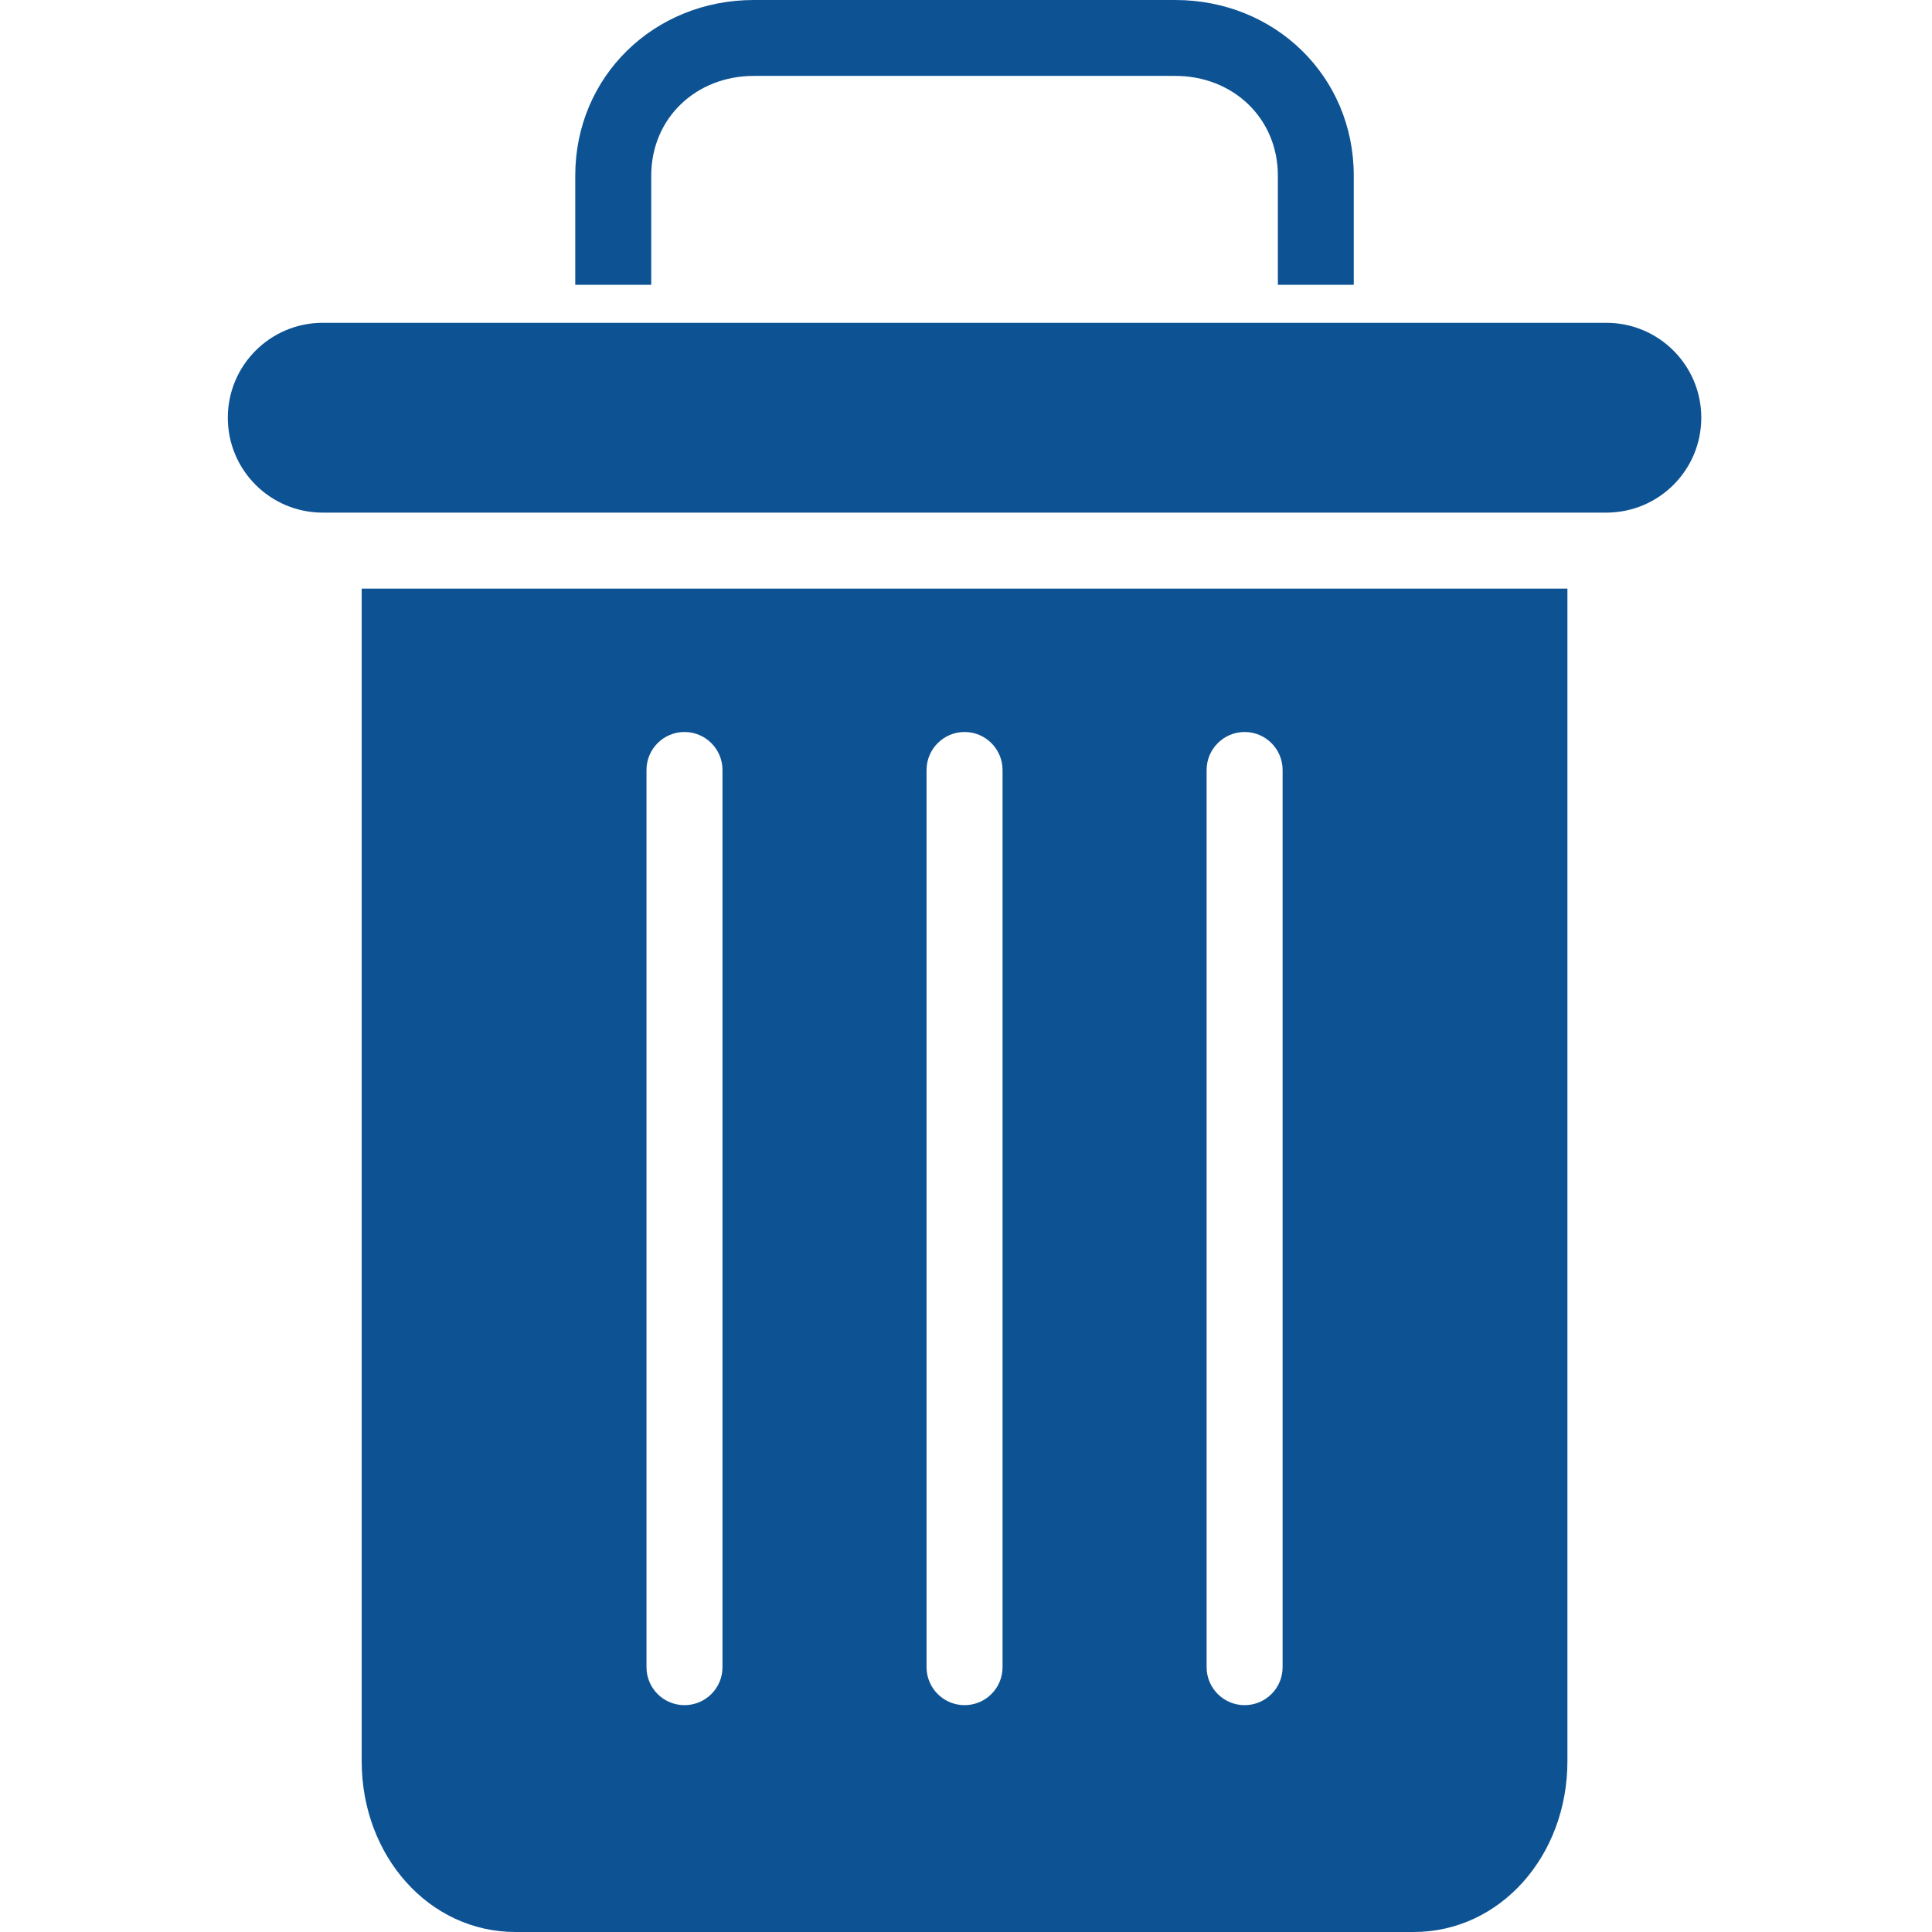 <svg width="24" height="24" viewBox="0 0 24 24" fill="none" xmlns="http://www.w3.org/2000/svg">
<g clip-path="url(#clip0)">
<path d="M8.09 2.182C8.09 1.466 8.648 0.943 9.364 0.943H14.6C15.315 0.943 15.874 1.466 15.874 2.182V3.538H16.817V2.182C16.817 0.946 15.836 0 14.6 0H9.364C8.128 0 7.146 0.946 7.146 2.182V3.538H8.09V2.182Z" fill="#0D5394"/>
<path d="M6.404 24H17.561C18.636 24 19.471 23.054 19.471 21.878V7.312H4.493V21.878C4.493 23.054 5.328 24 6.404 24ZM14.989 9.565C14.989 9.305 15.201 9.093 15.461 9.093C15.722 9.093 15.933 9.305 15.933 9.565V20.71C15.933 20.971 15.722 21.182 15.461 21.182C15.201 21.182 14.989 20.971 14.989 20.71V9.565ZM11.51 9.565C11.51 9.305 11.722 9.093 11.982 9.093C12.243 9.093 12.454 9.305 12.454 9.565V20.71C12.454 20.971 12.243 21.182 11.982 21.182C11.722 21.182 11.51 20.971 11.51 20.71V9.565ZM8.031 9.565C8.031 9.305 8.242 9.093 8.503 9.093C8.764 9.093 8.975 9.305 8.975 9.565V20.71C8.975 20.971 8.764 21.182 8.503 21.182C8.242 21.182 8.031 20.971 8.031 20.71V9.565Z" fill="#0D5394"/>
<path d="M4.009 6.368H19.954C20.606 6.368 21.134 5.841 21.134 5.189C21.134 4.538 20.606 4.01 19.954 4.01H4.009C3.358 4.01 2.83 4.538 2.83 5.189C2.83 5.841 3.358 6.368 4.009 6.368Z" fill="#0D5394"/>
</g>
<defs>
<clipPath id="clip0">
<rect width="24" height="24" fill="white"/>
</clipPath>
</defs>
</svg>
